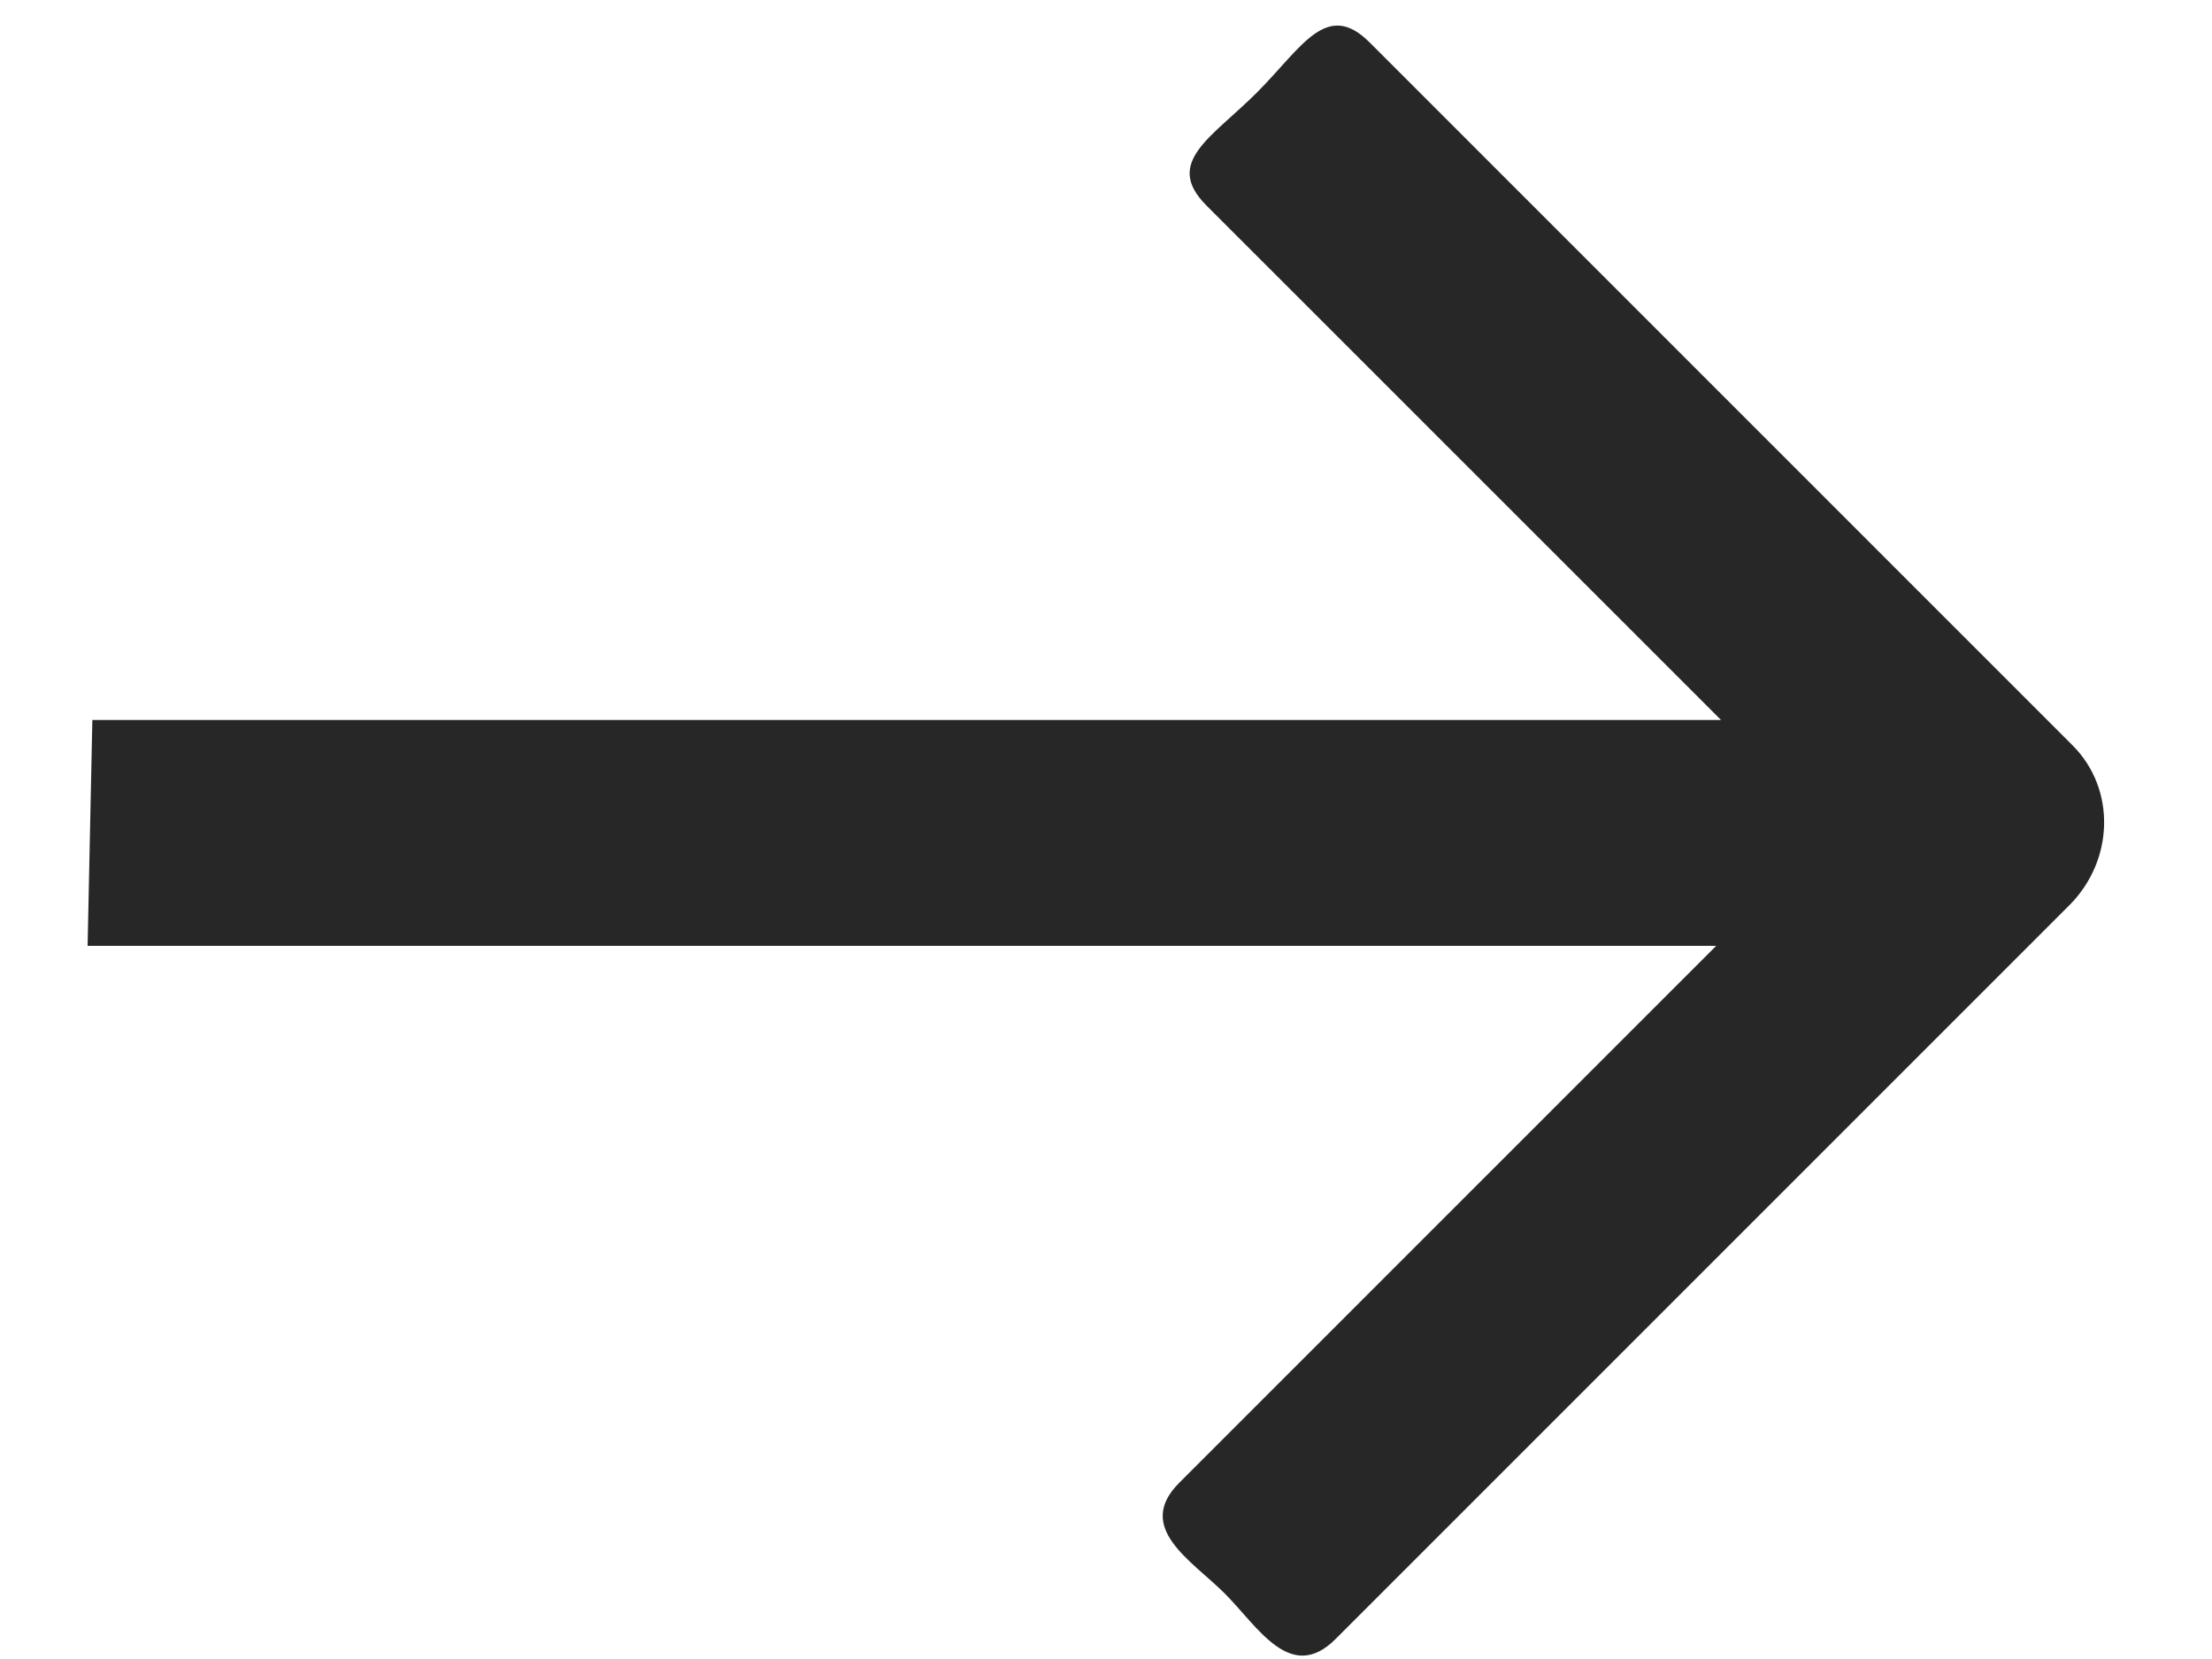 <svg xmlns:xlink="http://www.w3.org/1999/xlink" width="20" height="15" viewBox="0 0 20 15" fill="none" xmlns="http://www.w3.org/2000/svg" class="svg-for-tablet"><path fill-rule="evenodd" clip-rule="evenodd" d="M0.835 6.51L15.561 6.51L10.908 1.858C10.518 1.467 10.956 1.245 11.363 0.838C11.77 0.431 11.992 -0.007 12.383 0.383L18.741 6.741C19.131 7.132 19.117 7.778 18.71 8.185L12.075 14.82C11.668 15.227 11.371 14.705 11.074 14.408C10.777 14.111 10.255 13.814 10.662 13.407L15.517 8.552L0.792 8.552L0.835 6.51Z" fill="#282728"></path></svg>